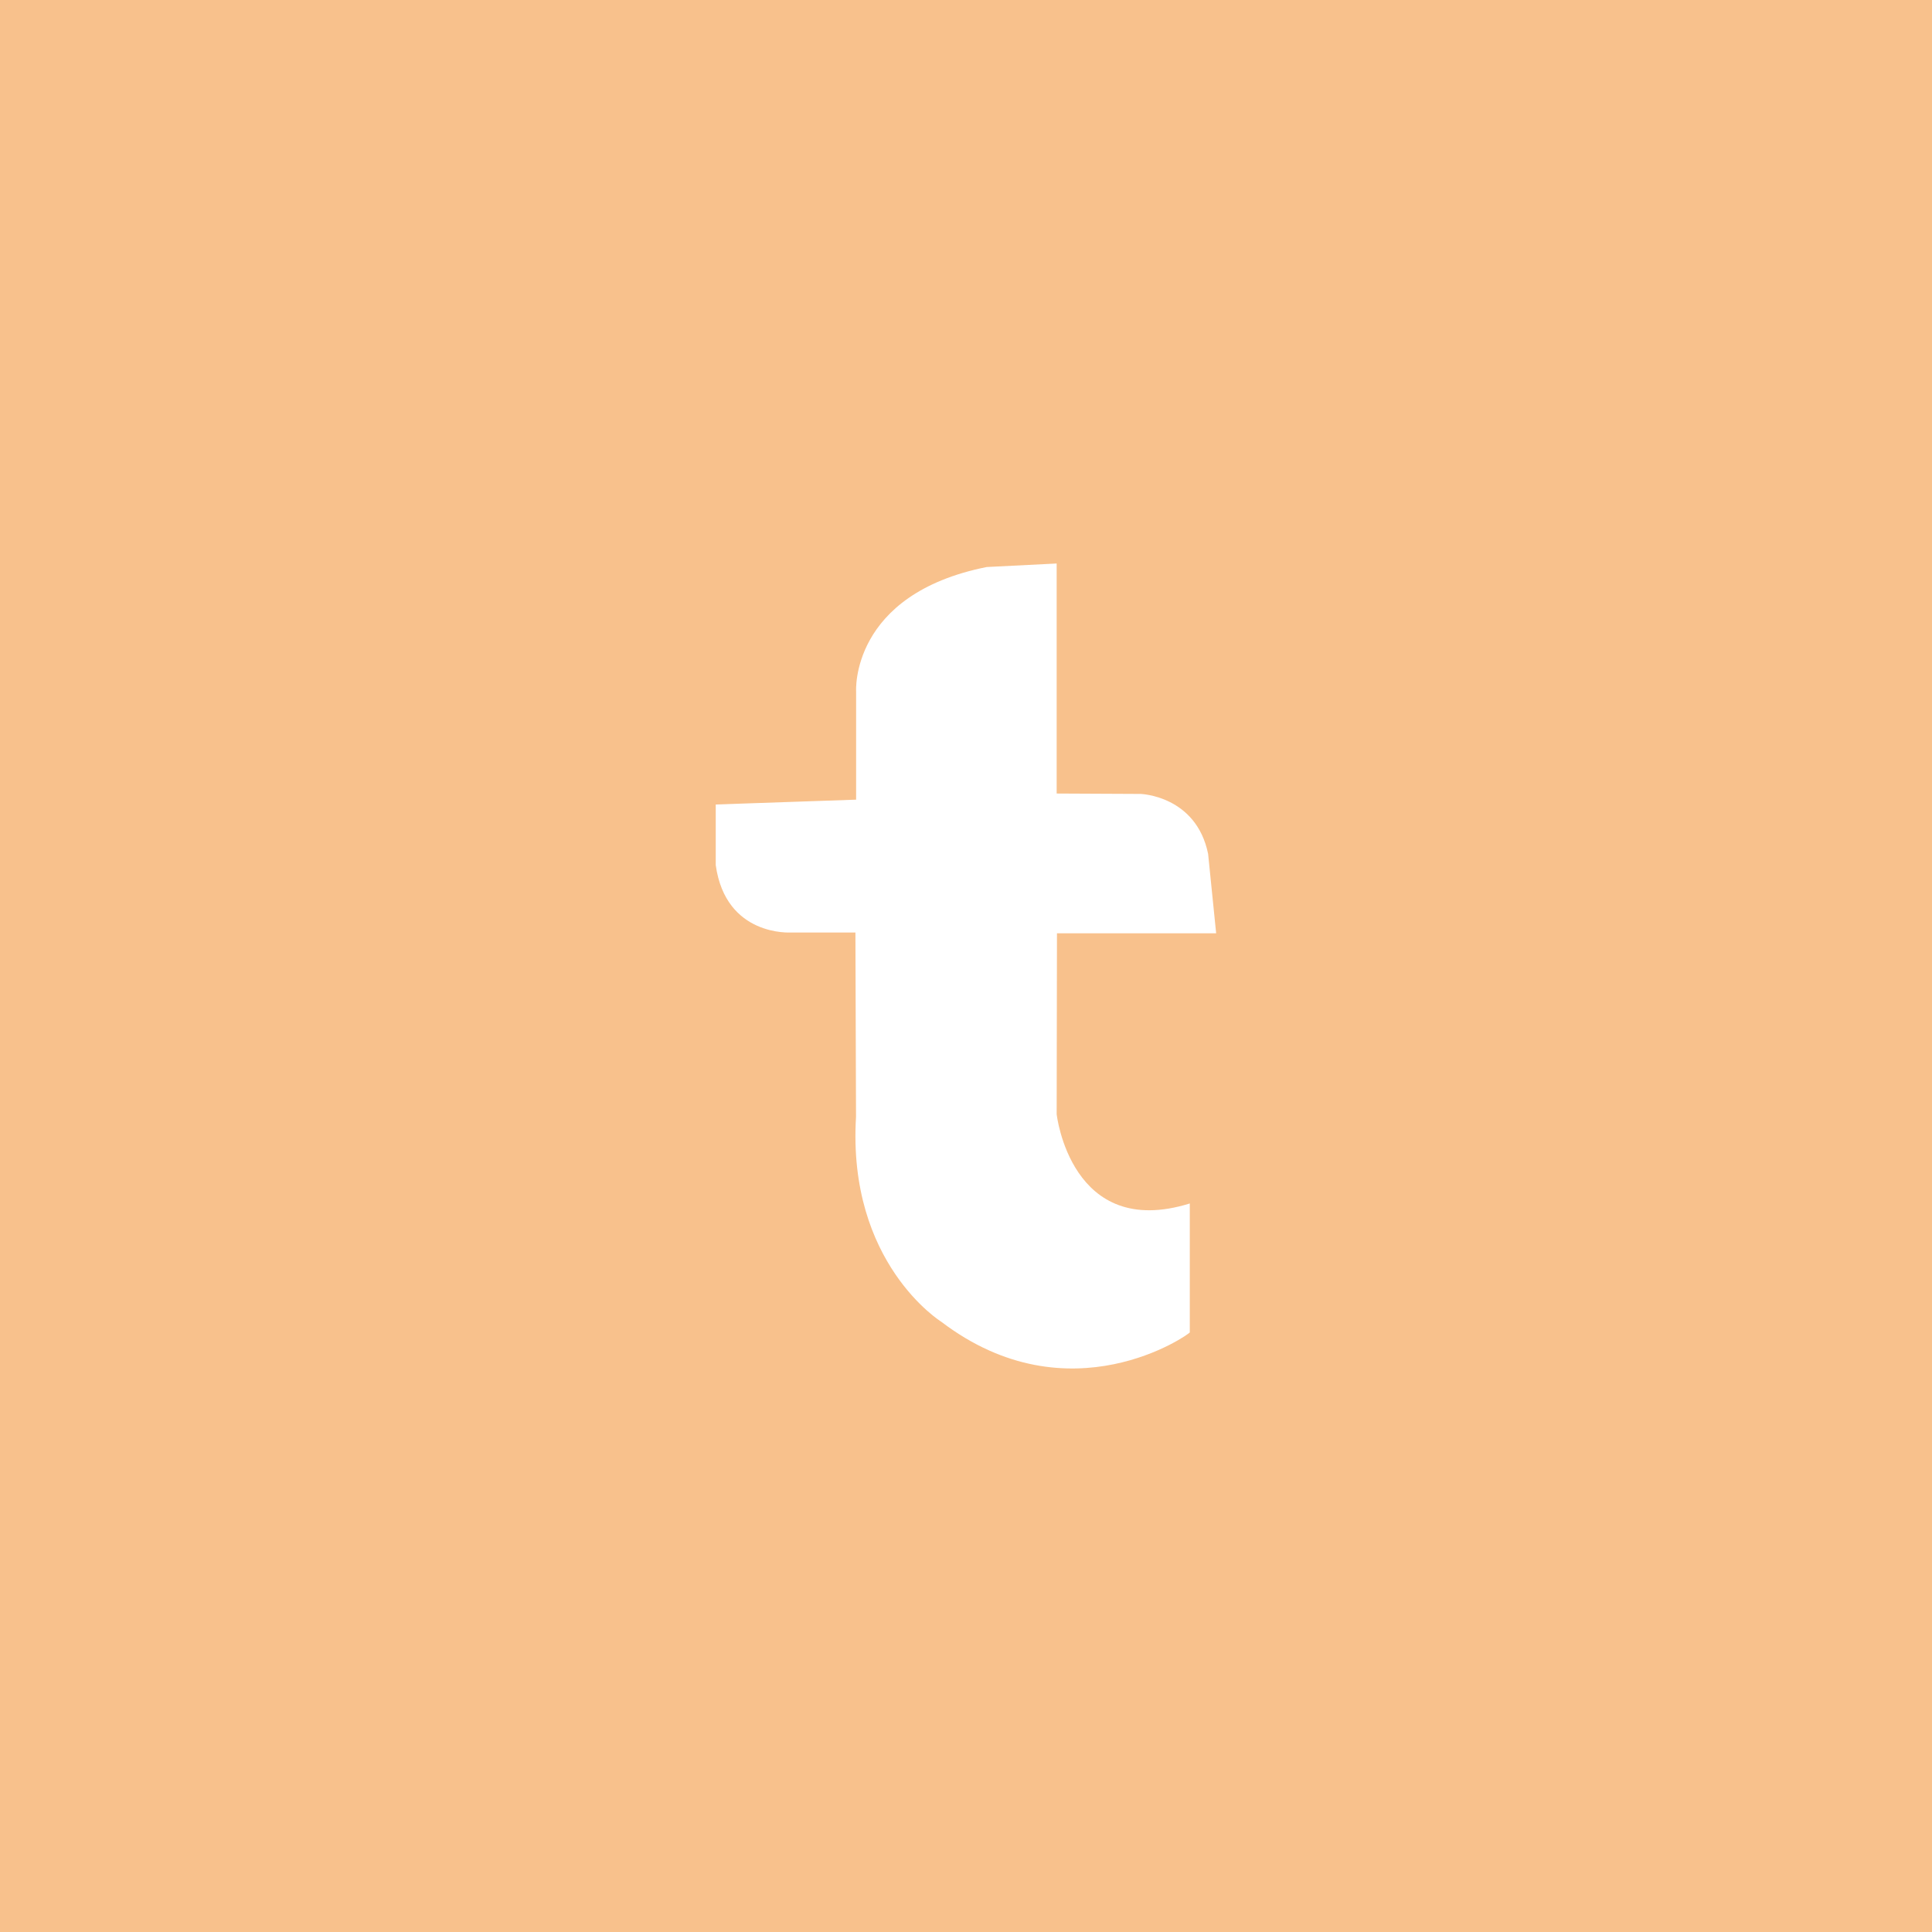 <?xml version="1.0" encoding="UTF-8"?>
<svg id="Layer_1" data-name="Layer 1" xmlns="http://www.w3.org/2000/svg" viewBox="0 0 192 192">
  <defs>
    <style>
      .cls-1 {
        fill: #fff;
      }

      .cls-2 {
        fill: #f8c18c;
        isolation: isolate;
      }
    </style>
  </defs>
  <rect class="cls-2" height="100%" width="100%" />
  <path class="cls-1"
    d="m85.08,79.47v-10.75s-.61-9.66,12.98-12.37l6.95-.35v22.86l8.35.04s5.51.17,6.7,5.95l.8,7.9h-15.82l-.03,17.98s1.4,12.55,13.23,8.87v12.81c0,.15-11.94,8.65-24.69-1.05,0,0-9.36-5.81-8.48-20.37l-.06-18.32h-6.41s-6.47.44-7.47-6.69v-6.03l13.94-.48Z" />
</svg>
